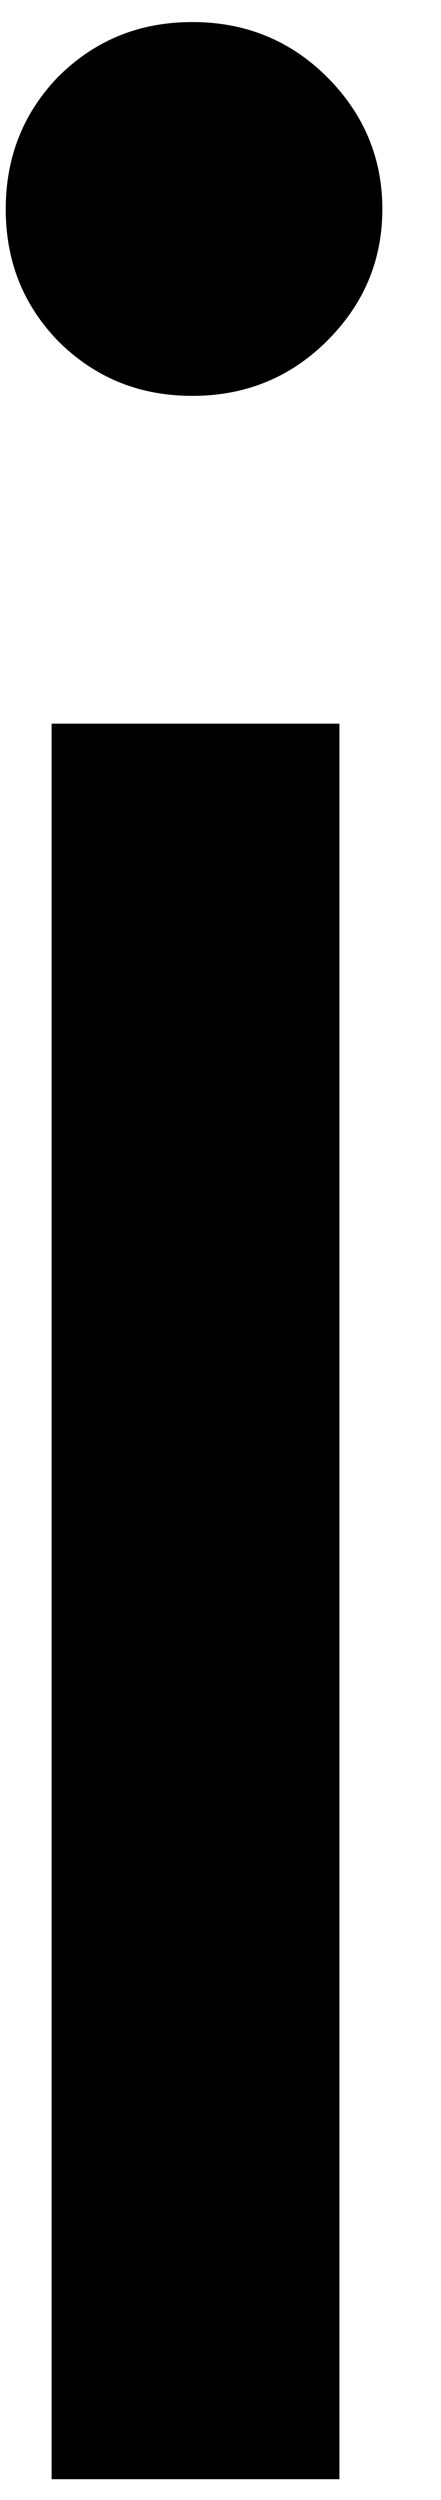<svg width="3" height="17" viewBox="0 0 3 17" fill="none" xmlns="http://www.w3.org/2000/svg">
<path d="M0.351 4.921H2.309V16.859H0.351V4.921ZM1.309 2.692C0.945 2.692 0.643 2.567 0.393 2.317C0.153 2.067 0.039 1.77 0.039 1.421C0.039 1.077 0.153 0.775 0.393 0.525C0.643 0.275 0.945 0.15 1.309 0.15C1.669 0.15 1.976 0.275 2.226 0.525C2.476 0.775 2.601 1.077 2.601 1.421C2.601 1.77 2.476 2.067 2.226 2.317C1.976 2.567 1.669 2.692 1.309 2.692Z" fill="black"/>
</svg>
